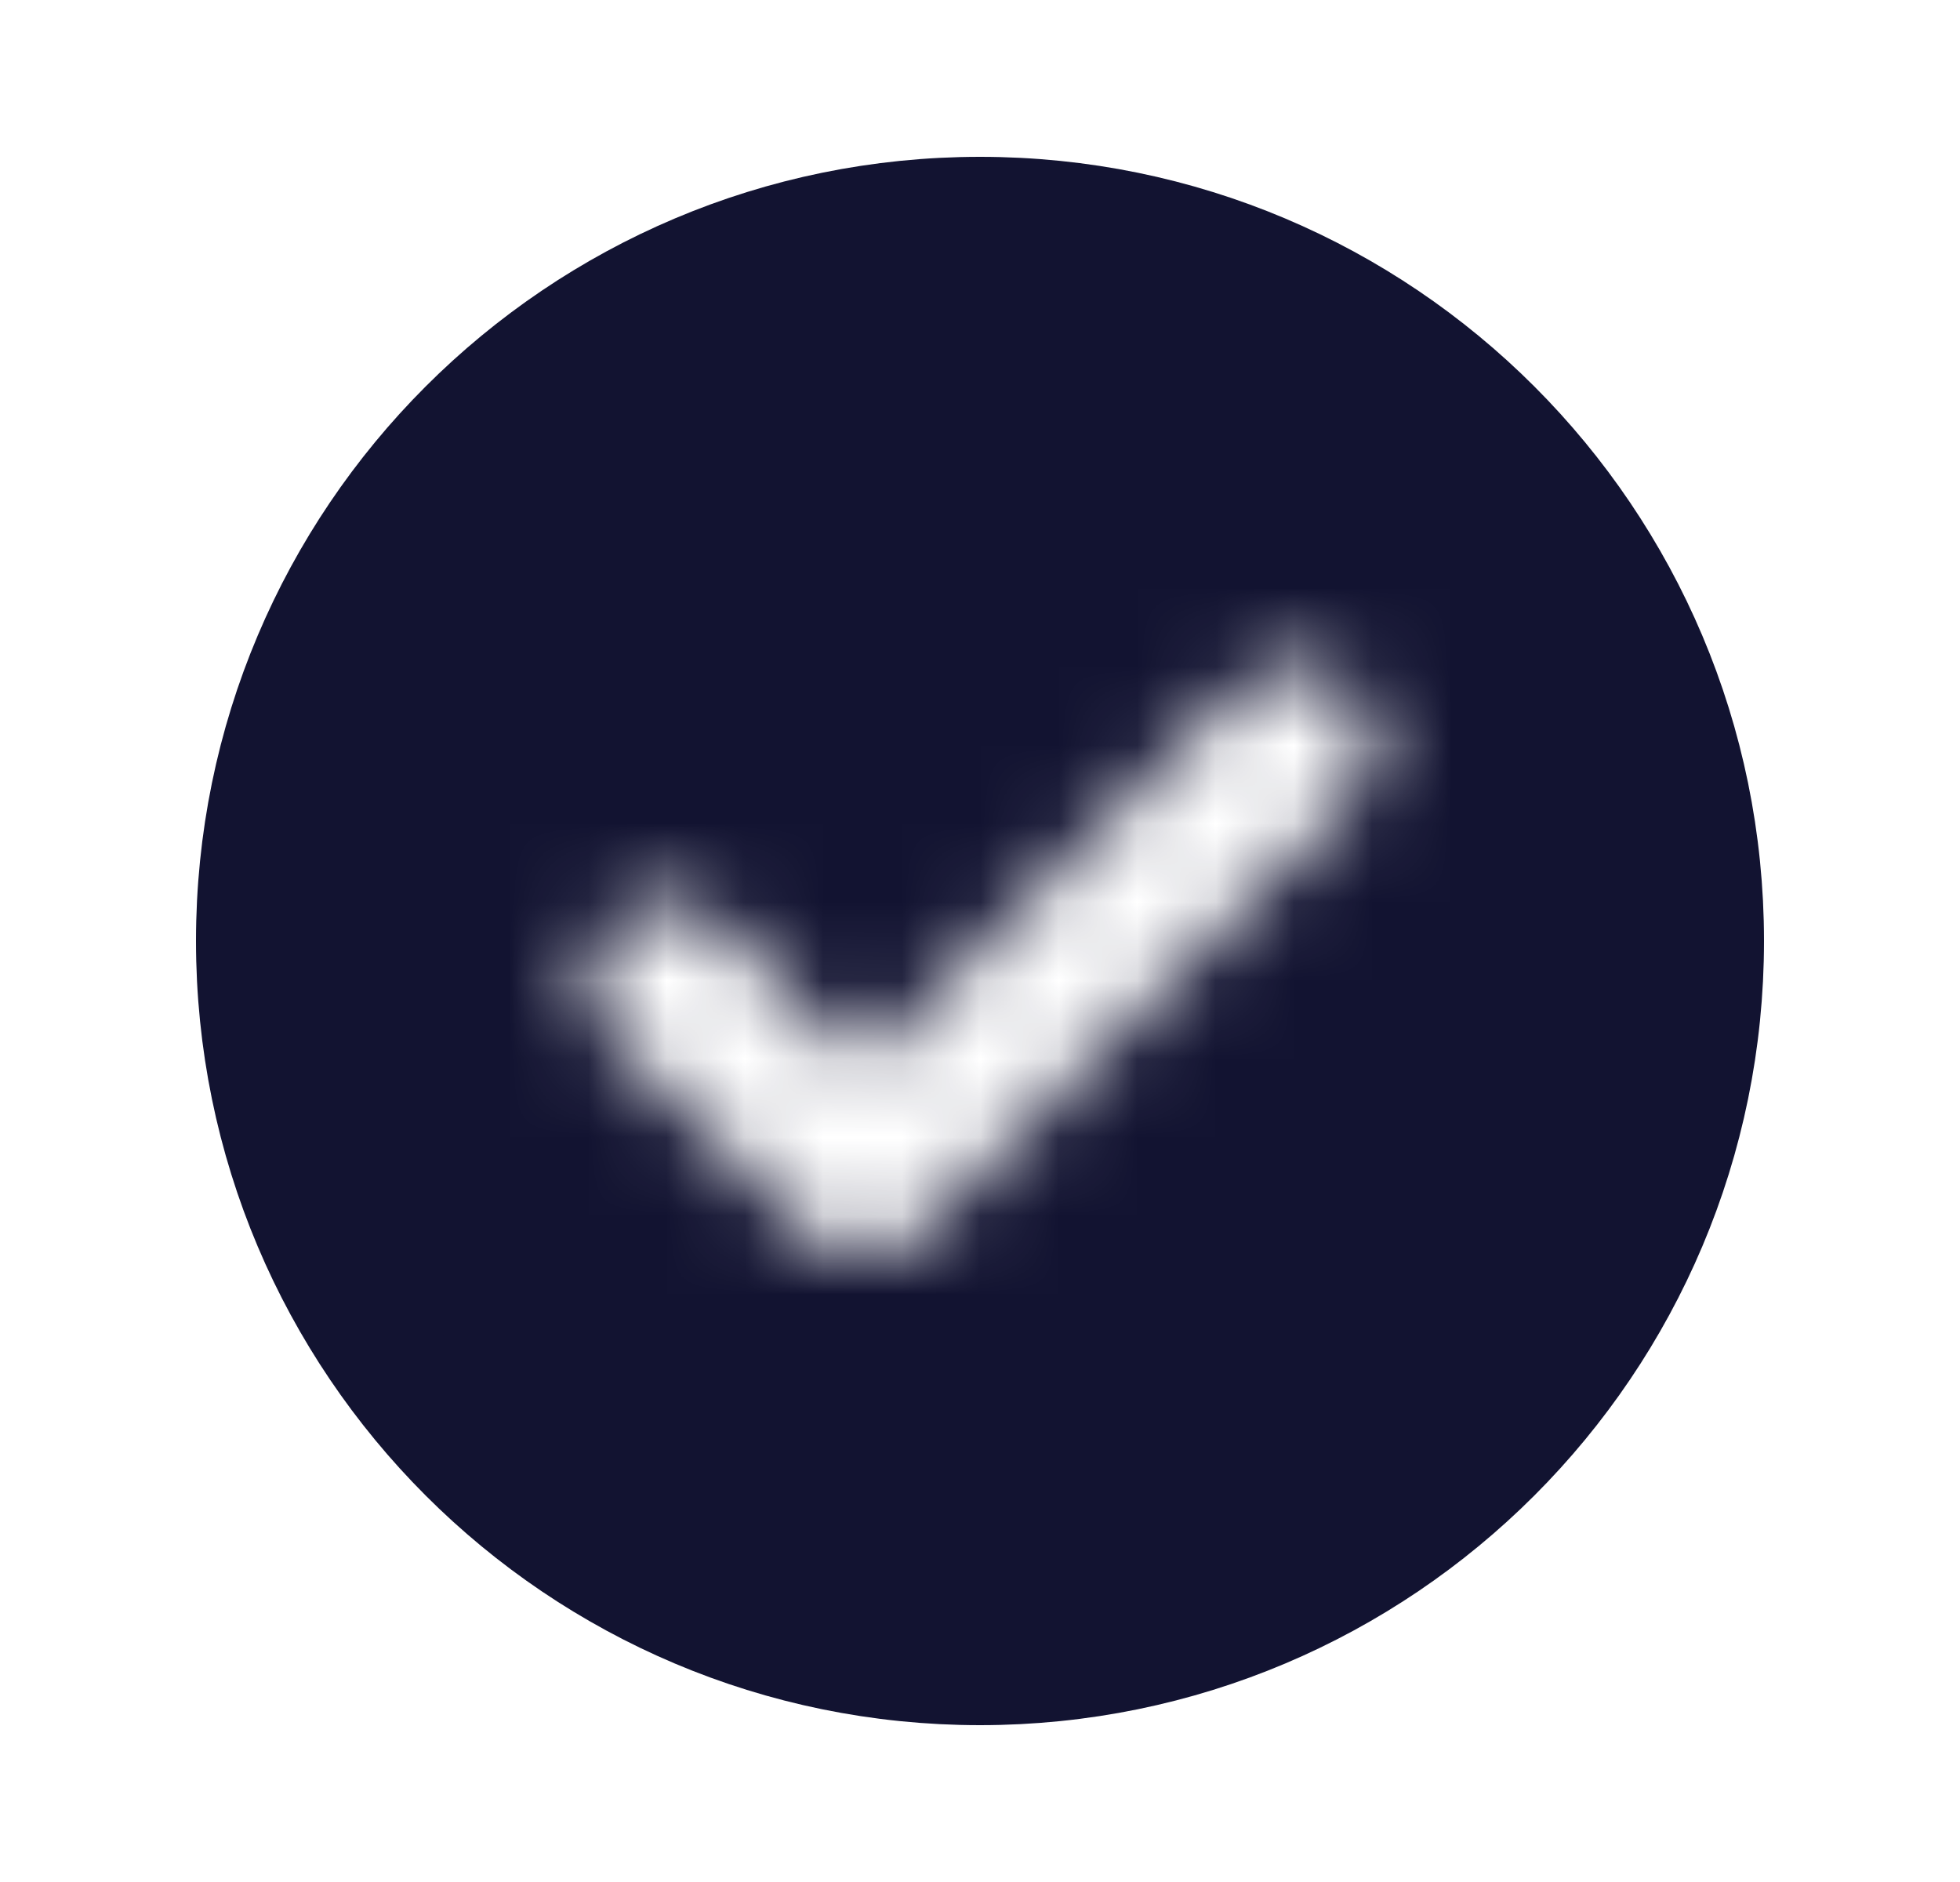 <svg width="25" height="24" viewBox="0 0 25 24" fill="none" xmlns="http://www.w3.org/2000/svg">
<mask id="mask0_503_31908" style="mask-type:alpha" maskUnits="userSpaceOnUse" x="2" y="1" width="21" height="22">
<path fill-rule="evenodd" clip-rule="evenodd" d="M23 1H2V23H23V1ZM17.227 10.207C17.618 9.817 17.618 9.183 17.227 8.793C16.837 8.402 16.203 8.402 15.813 8.793L11.009 13.597L9.206 11.802C8.814 11.412 8.181 11.413 7.791 11.804C7.402 12.196 7.403 12.829 7.794 13.219L10.304 15.719C10.695 16.108 11.327 16.107 11.717 15.717L17.227 10.207Z" fill="#D9D9D9"/>
</mask>
<g mask="url(#mask0_503_31908)">
<path d="M12.5 21.25C17.609 21.25 21.75 17.109 21.75 12C21.75 6.891 17.609 2.75 12.5 2.75C7.391 2.75 3.25 6.891 3.25 12C3.25 17.109 7.391 21.25 12.5 21.25Z" fill="#121331" stroke="#121331" stroke-width="1.5" stroke-miterlimit="10" stroke-linecap="round"/>
</g>
</svg>
